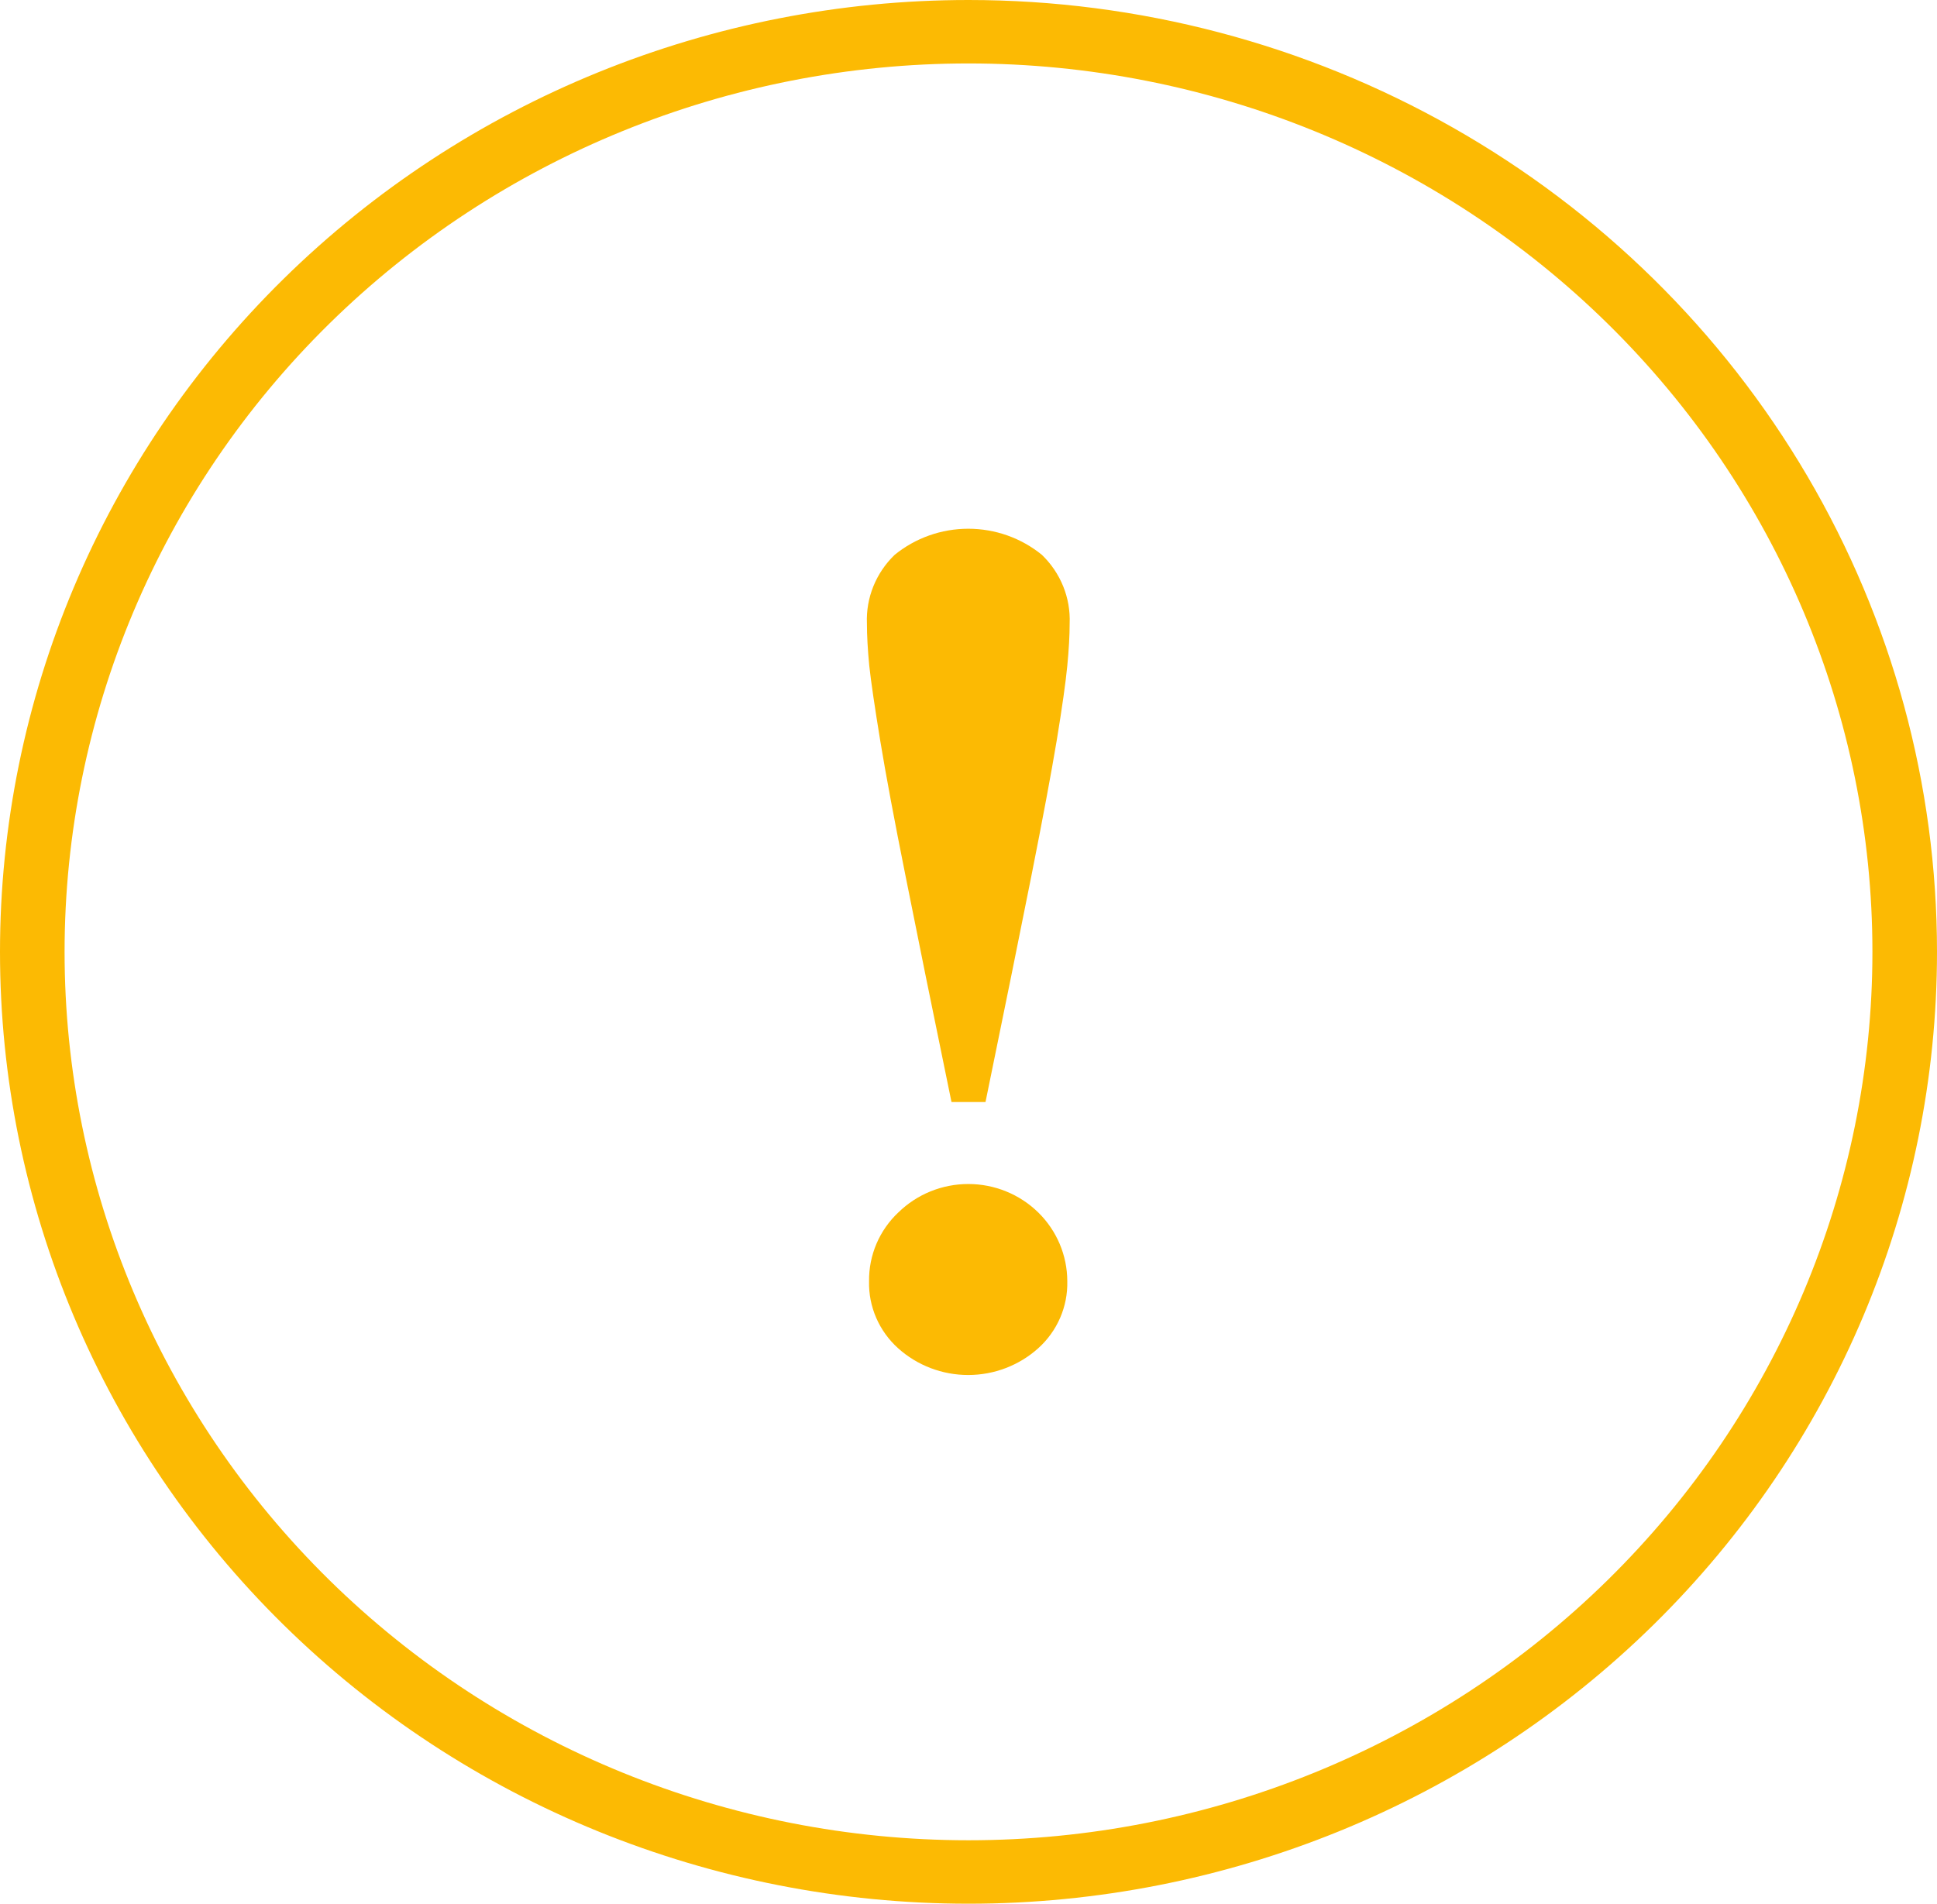 <svg width="59" height="58" viewBox="0 0 59 58" fill="none" xmlns="http://www.w3.org/2000/svg">
<path d="M29.5 1.933C36.802 1.933 43.805 4.785 48.969 9.861C54.132 14.937 57.033 21.821 57.033 29C57.033 36.179 54.132 43.063 48.969 48.139C43.805 53.215 36.802 56.067 29.5 56.067C22.198 56.067 15.195 53.215 10.031 48.139C4.868 43.063 1.967 36.179 1.967 29C1.967 21.821 4.868 14.937 10.031 9.861C15.195 4.785 22.198 1.933 29.5 1.933ZM29.5 0C21.676 0 14.173 3.055 8.64 8.494C3.108 13.932 0 21.309 0 29C0 36.691 3.108 44.068 8.64 49.506C14.173 54.945 21.676 58 29.5 58C37.324 58 44.827 54.944 50.36 49.506C55.892 44.068 59 36.691 59 29C59 23.91 57.637 18.909 55.048 14.5C52.459 10.091 48.735 6.43 44.25 3.885C39.766 1.34 34.678 0 29.5 0L29.5 0Z" fill="#FCBA03"/>
<path d="M27.586 26.706C27.241 24.987 26.983 23.608 26.812 22.569C26.642 21.529 26.53 20.768 26.478 20.287C26.43 19.793 26.406 19.363 26.406 18.998C26.373 18.214 26.681 17.453 27.251 16.904C27.882 16.39 28.675 16.109 29.493 16.109C30.312 16.109 31.105 16.39 31.735 16.904C32.306 17.453 32.614 18.214 32.581 18.998C32.581 19.359 32.557 19.789 32.509 20.287C32.461 20.785 32.354 21.542 32.188 22.555C32.017 23.578 31.759 24.957 31.414 26.693C31.069 28.428 30.603 30.723 30.018 33.575H28.982C28.396 30.731 27.931 28.442 27.586 26.706L27.586 26.706ZM27.363 36.94H27.363C27.928 36.385 28.695 36.073 29.494 36.073C30.293 36.073 31.059 36.385 31.625 36.94C32.19 37.495 32.508 38.248 32.509 39.034C32.528 39.809 32.205 40.554 31.624 41.077C31.041 41.601 30.28 41.892 29.49 41.892C28.7 41.892 27.939 41.601 27.356 41.077C26.775 40.554 26.452 39.809 26.471 39.034C26.461 38.241 26.786 37.48 27.369 36.933L27.363 36.94Z" fill="#FCBA03"/>
</svg>
